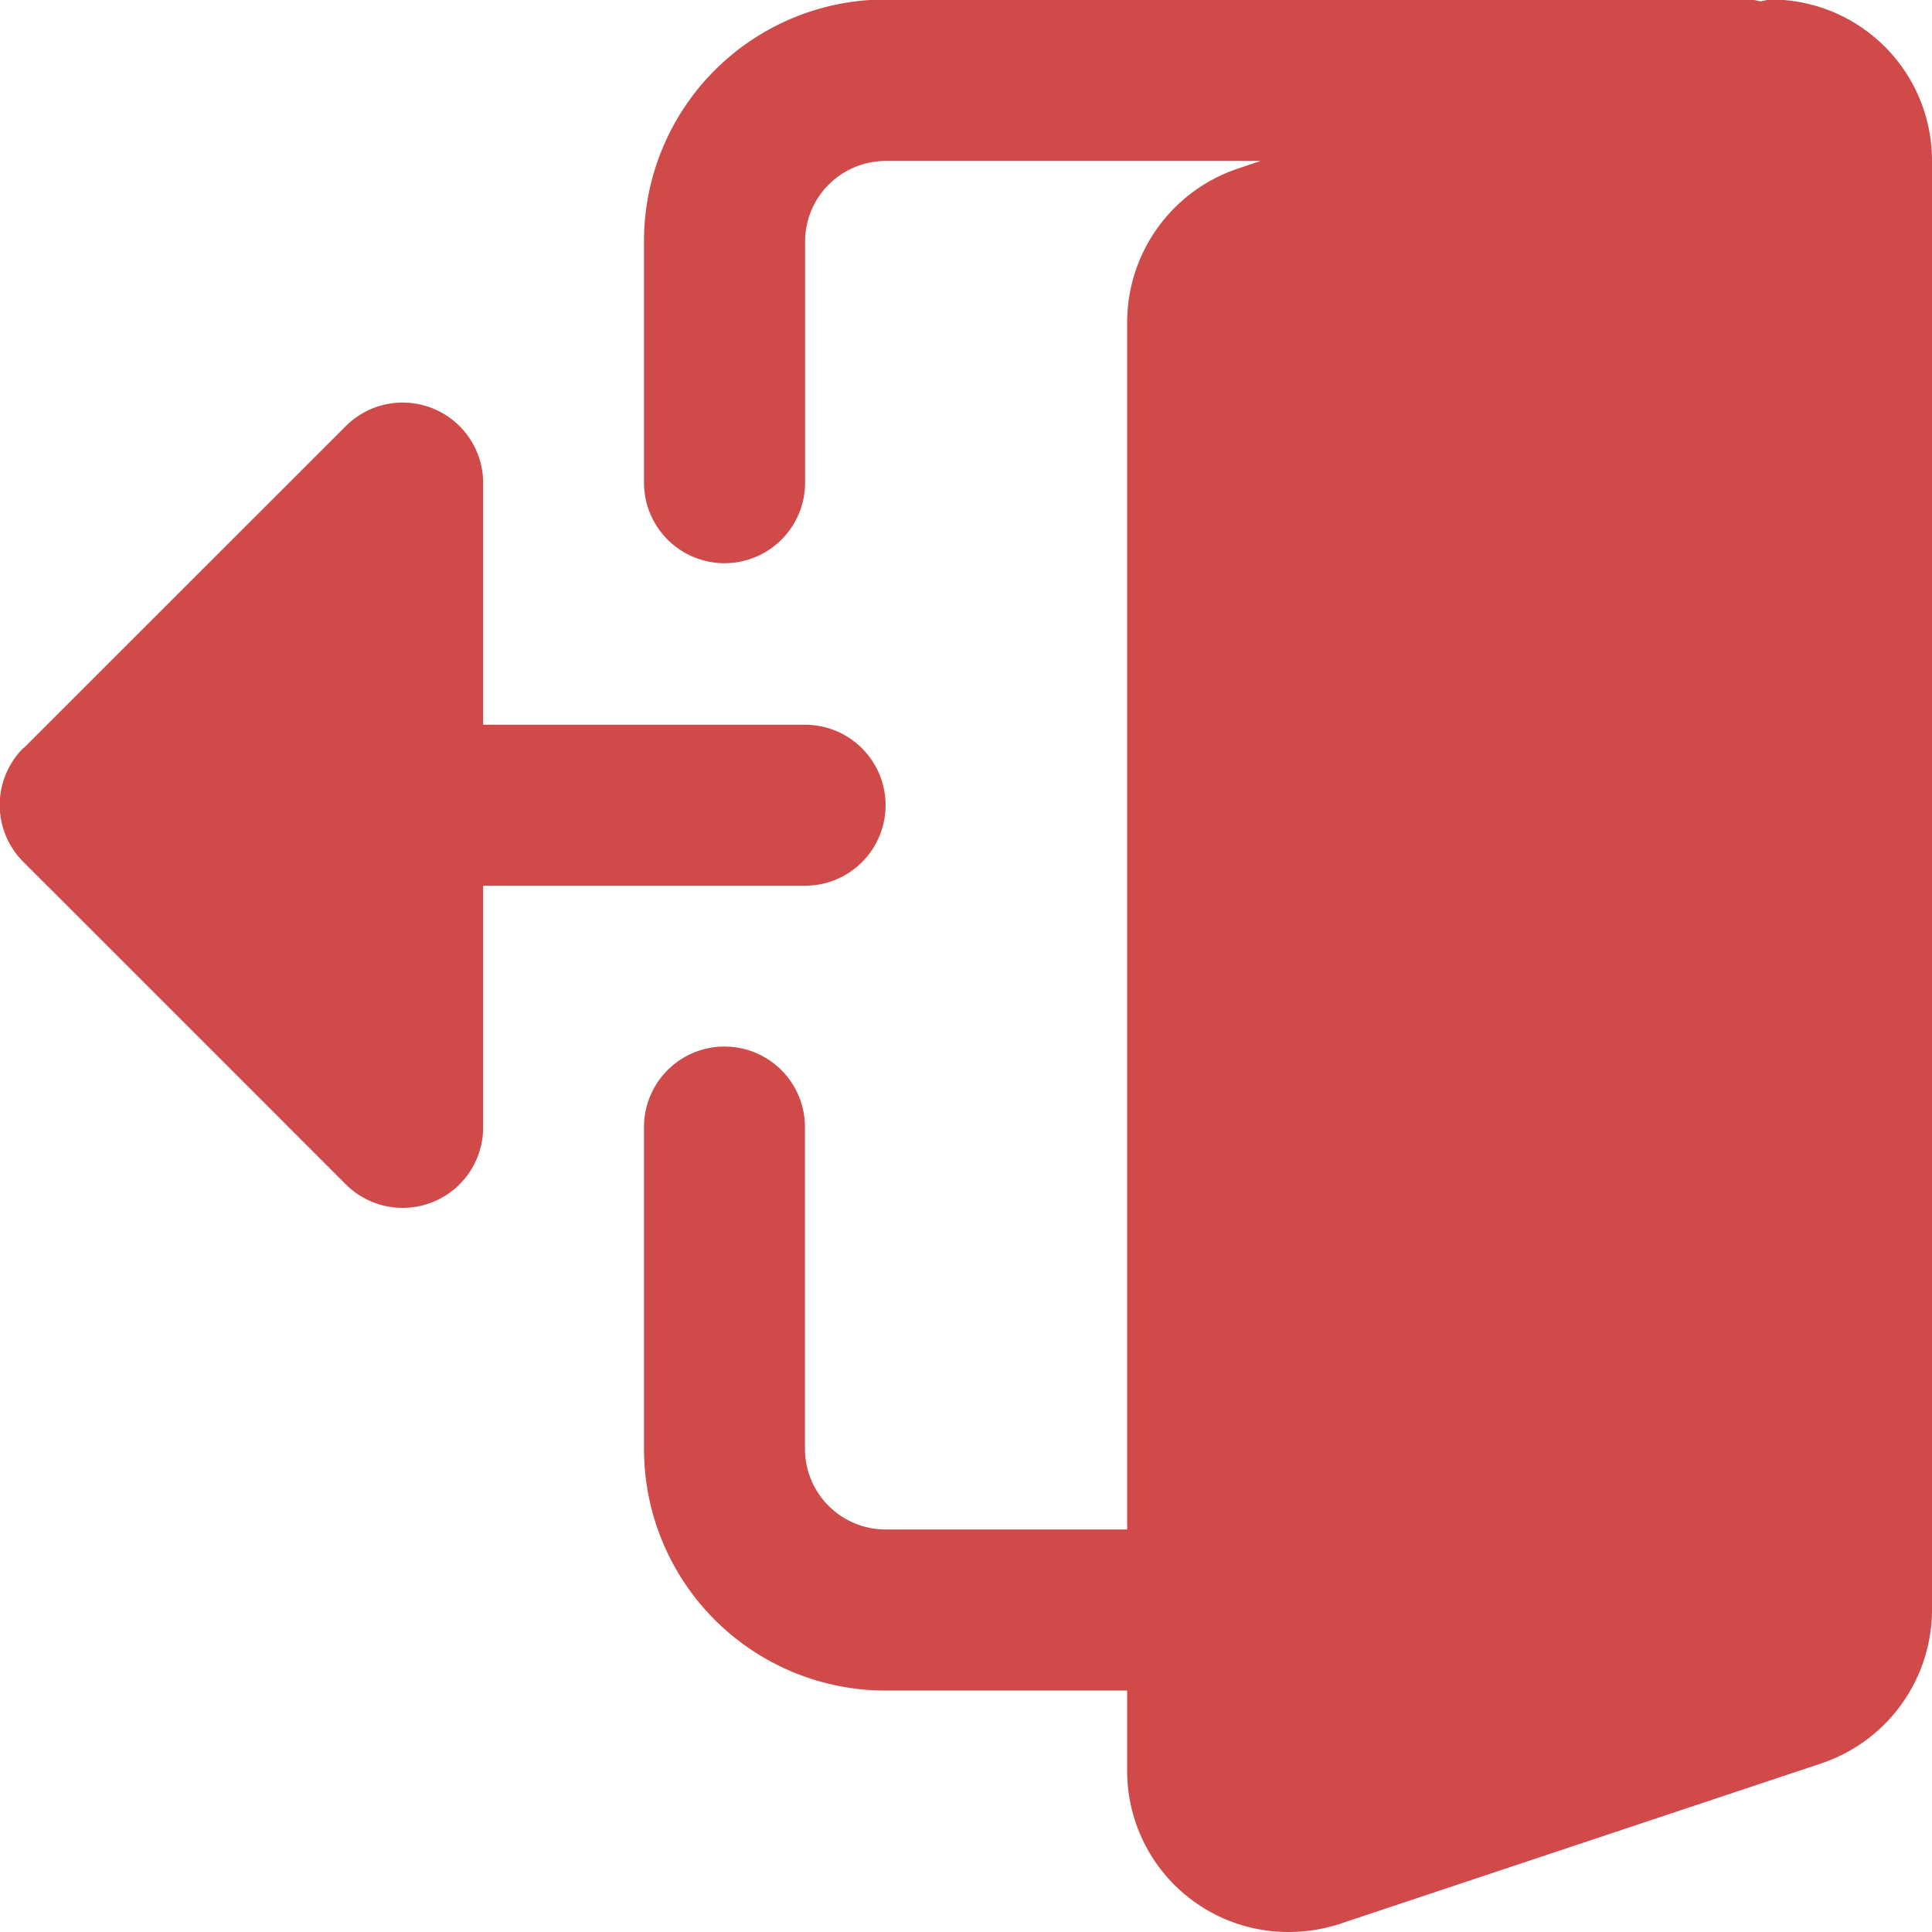 <svg id="logout_1_" data-name="logout (1)" xmlns="http://www.w3.org/2000/svg" width="15.195" height="15.195" viewBox="0 0 15.195 15.195">
  <path id="Path_40752" data-name="Path 40752" d="M.633,8.235a.633.633,0,0,1,.633.633V11.4a.634.634,0,0,0,.633.633H3.8v-9.5a1.276,1.276,0,0,1,.862-1.2l.187-.063H1.9a.634.634,0,0,0-.633.633V3.8A.633.633,0,0,1,0,3.8V1.9A1.9,1.9,0,0,1,1.9,0H8.706a.5.5,0,0,1,.068.014C8.8.015,8.833,0,8.864,0A1.267,1.267,0,0,1,10.13,1.27v11.4a1.276,1.276,0,0,1-.862,1.2l-3.81,1.27a1.311,1.311,0,0,1-.393.059A1.267,1.267,0,0,1,3.8,13.933V13.3H1.9A1.9,1.9,0,0,1,0,11.4V8.868a.633.633,0,0,1,.633-.633Zm0,0" transform="translate(5.065 -0.004)" fill="#d04a4a"/>
  <path id="Path_40753" data-name="Path 40753" d="M277.518,109.384l2.533-2.532a.633.633,0,0,1,1.081.448v1.9h2.532a.633.633,0,1,1,0,1.266h-2.532v1.9a.633.633,0,0,1-1.081.448l-2.533-2.533a.632.632,0,0,1,0-.9Zm0,0" transform="translate(-277.332 -103.5)" fill="#d04a4a"/>
</svg>
